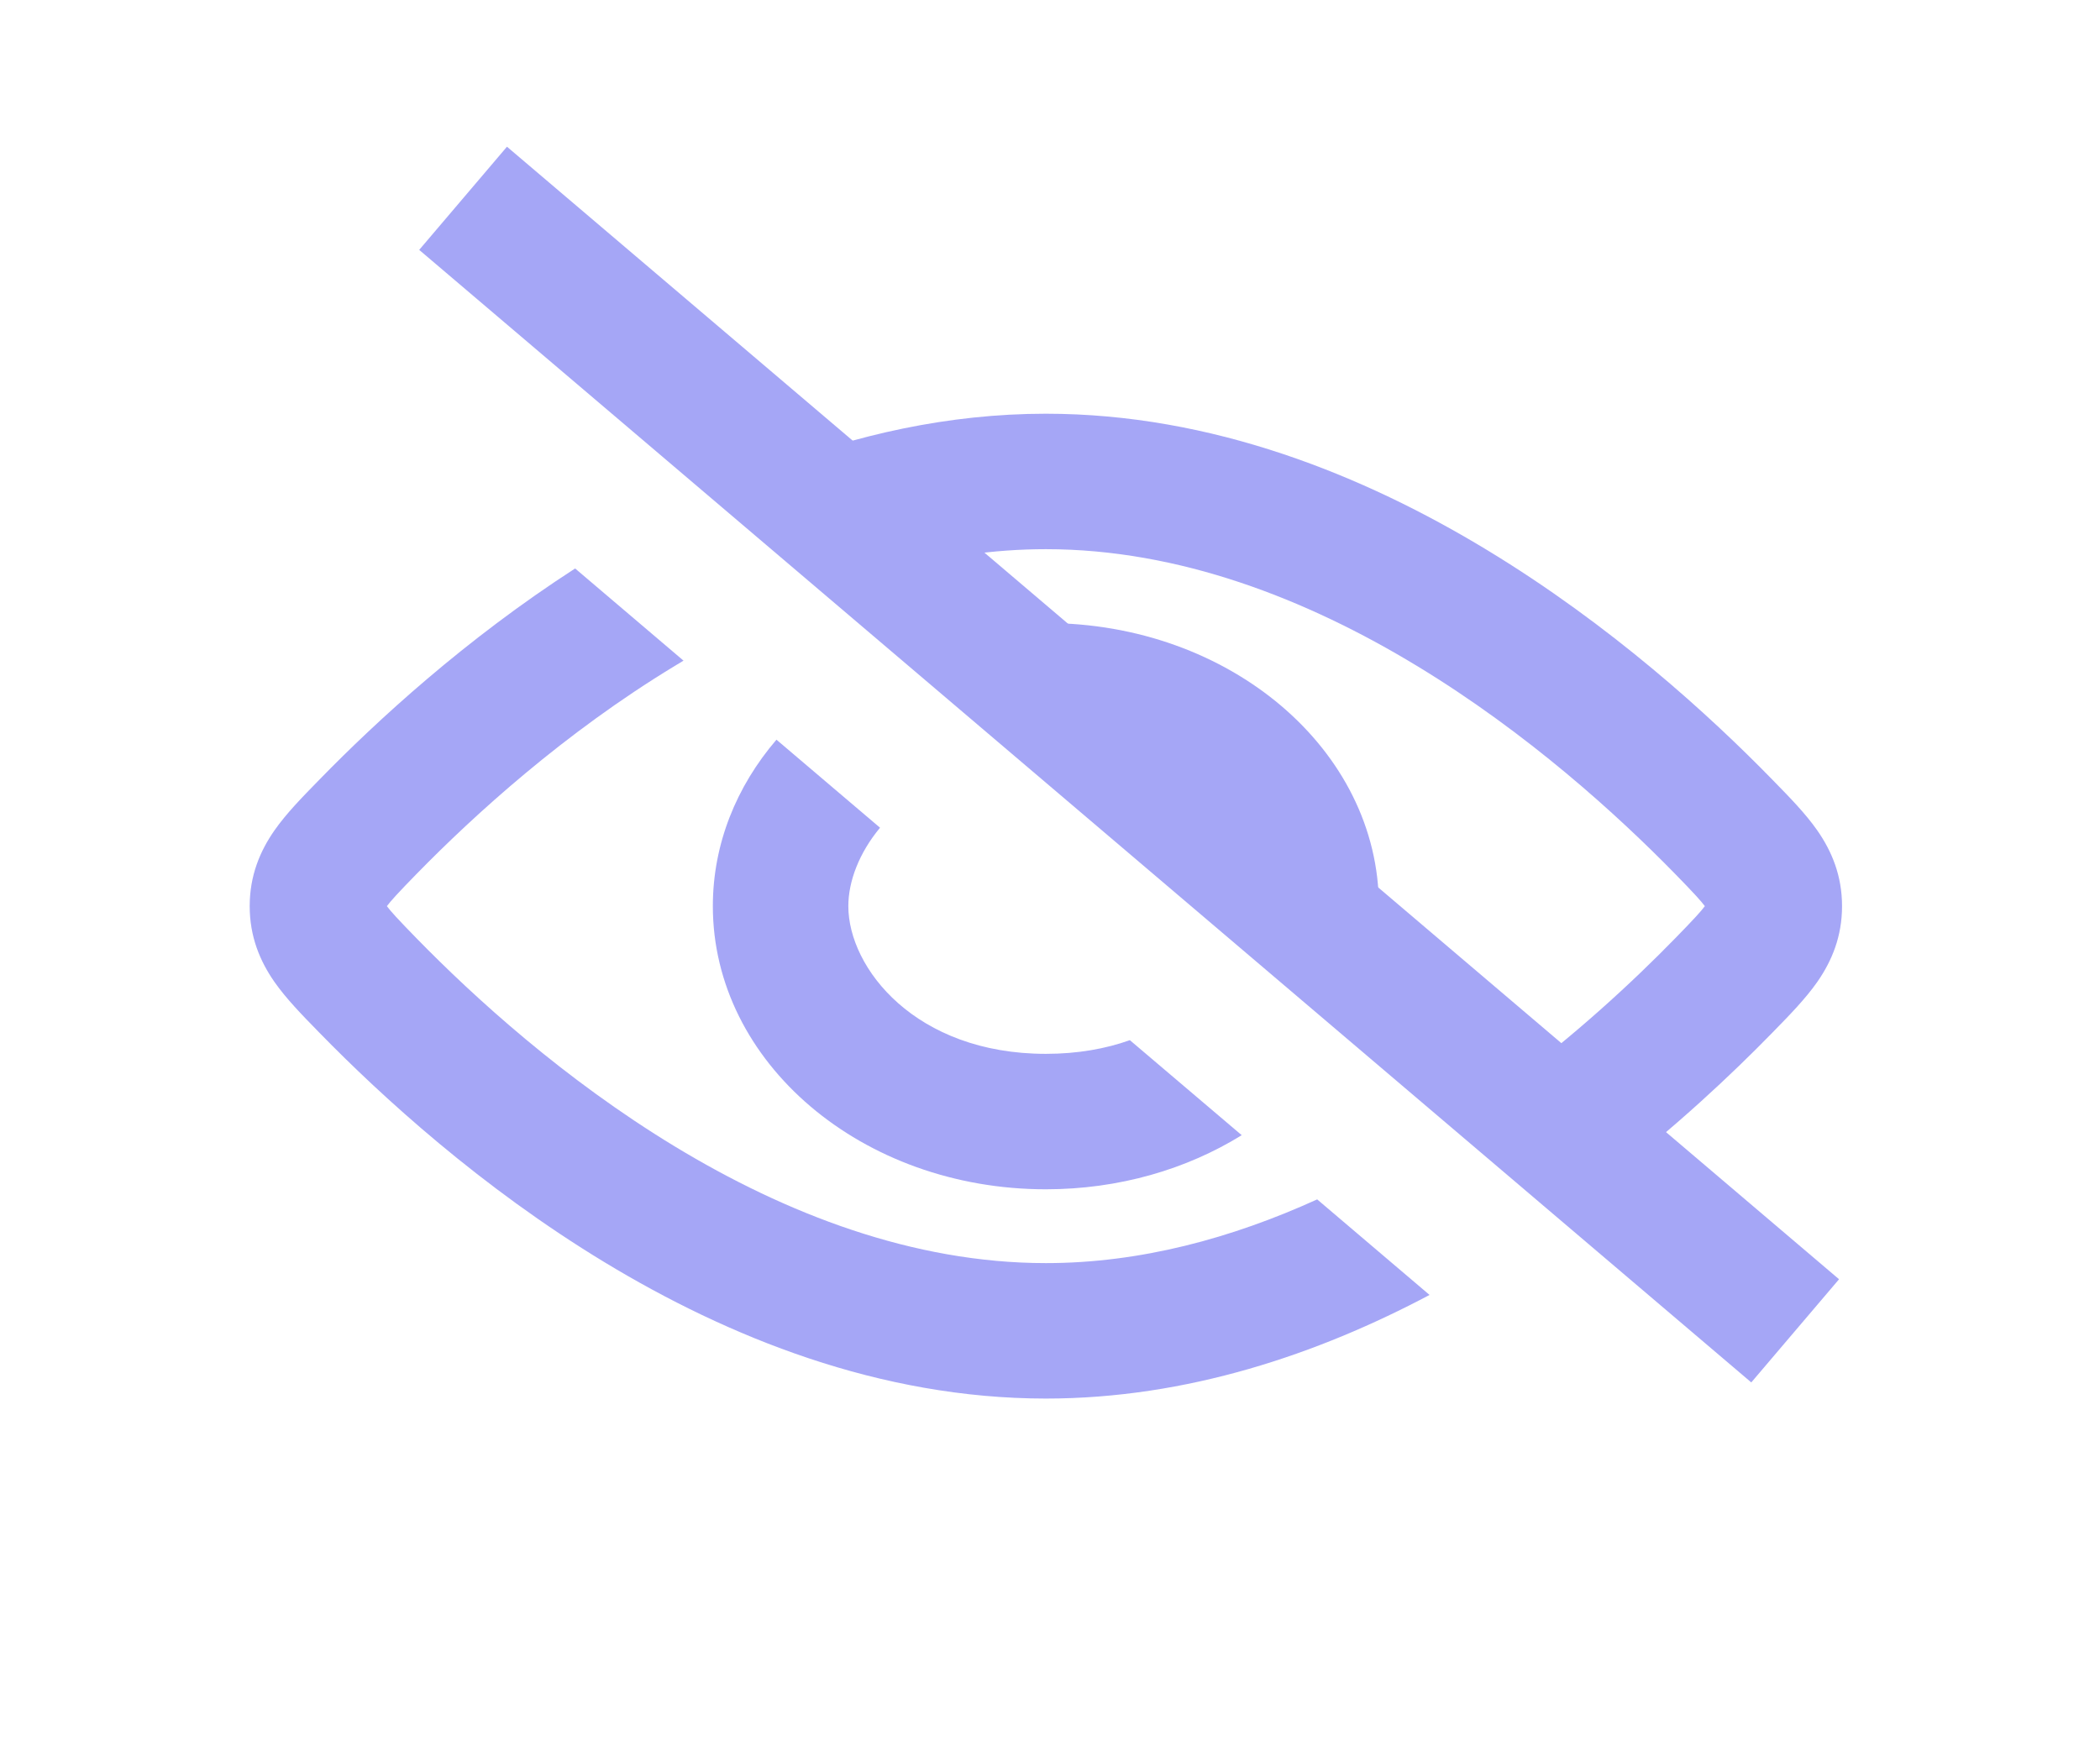 <svg width="31" height="26" viewBox="0 0 31 26" fill="none" xmlns="http://www.w3.org/2000/svg">
<path fill-rule="evenodd" clip-rule="evenodd" d="M20.203 14.417C20.302 14.086 20.355 13.738 20.355 13.38C20.355 11.071 18.154 9.2 15.439 9.2C15.018 9.2 14.61 9.245 14.22 9.329L16.642 11.389C17.434 11.659 17.956 12.183 18.198 12.712L20.203 14.417ZM12.991 12.222C12.68 12.596 12.523 13.017 12.523 13.38C12.523 14.293 13.512 15.561 15.439 15.561C15.908 15.561 16.322 15.486 16.679 15.359L18.33 16.762C17.518 17.265 16.519 17.561 15.439 17.561C12.724 17.561 10.523 15.689 10.523 13.38C10.523 12.462 10.871 11.612 11.462 10.922L12.991 12.222Z" fill="#A5A6F6"/>
<path fill-rule="evenodd" clip-rule="evenodd" d="M21.103 19.121L19.444 17.71C18.19 18.281 16.837 18.651 15.439 18.651C13.474 18.651 11.596 17.919 9.961 16.928C8.329 15.938 6.999 14.726 6.148 13.854C6.021 13.723 5.924 13.624 5.844 13.536C5.78 13.466 5.738 13.417 5.711 13.38C5.738 13.344 5.78 13.294 5.844 13.224C5.924 13.136 6.021 13.037 6.148 12.906C6.999 12.035 8.329 10.822 9.961 9.833C10.004 9.807 10.047 9.781 10.09 9.755L8.49 8.394C6.867 9.442 5.563 10.642 4.717 11.51L4.681 11.547C4.464 11.769 4.225 12.013 4.052 12.261C3.837 12.569 3.686 12.931 3.686 13.38C3.686 13.83 3.837 14.191 4.052 14.5C4.225 14.747 4.464 14.992 4.681 15.214L4.681 15.214L4.717 15.251C5.637 16.194 7.1 17.532 8.924 18.638C10.744 19.741 12.983 20.651 15.439 20.651C17.524 20.651 19.454 19.995 21.103 19.121ZM11.372 6.908C12.625 6.424 13.995 6.109 15.439 6.109C17.895 6.109 20.134 7.019 21.954 8.123C23.778 9.229 25.241 10.566 26.161 11.51L26.197 11.547L26.197 11.547C26.414 11.769 26.653 12.013 26.826 12.261C27.041 12.569 27.192 12.931 27.192 13.38C27.192 13.83 27.041 14.191 26.826 14.5C26.653 14.747 26.414 14.992 26.197 15.214L26.161 15.251C25.563 15.864 24.736 16.643 23.73 17.417L22.169 16.089C23.232 15.309 24.109 14.491 24.73 13.854C24.857 13.723 24.954 13.624 25.034 13.536C25.098 13.466 25.14 13.417 25.167 13.38C25.14 13.344 25.098 13.294 25.034 13.224C24.954 13.136 24.857 13.037 24.73 12.906C23.879 12.035 22.548 10.822 20.917 9.833C19.282 8.841 17.404 8.109 15.439 8.109C14.661 8.109 13.897 8.224 13.155 8.424L11.372 6.908Z" fill="#A5A6F6"/>
<path d="M6.836 2.928L26.5 19.651" stroke="#A5A6F6" stroke-width="2"/>
</svg>
